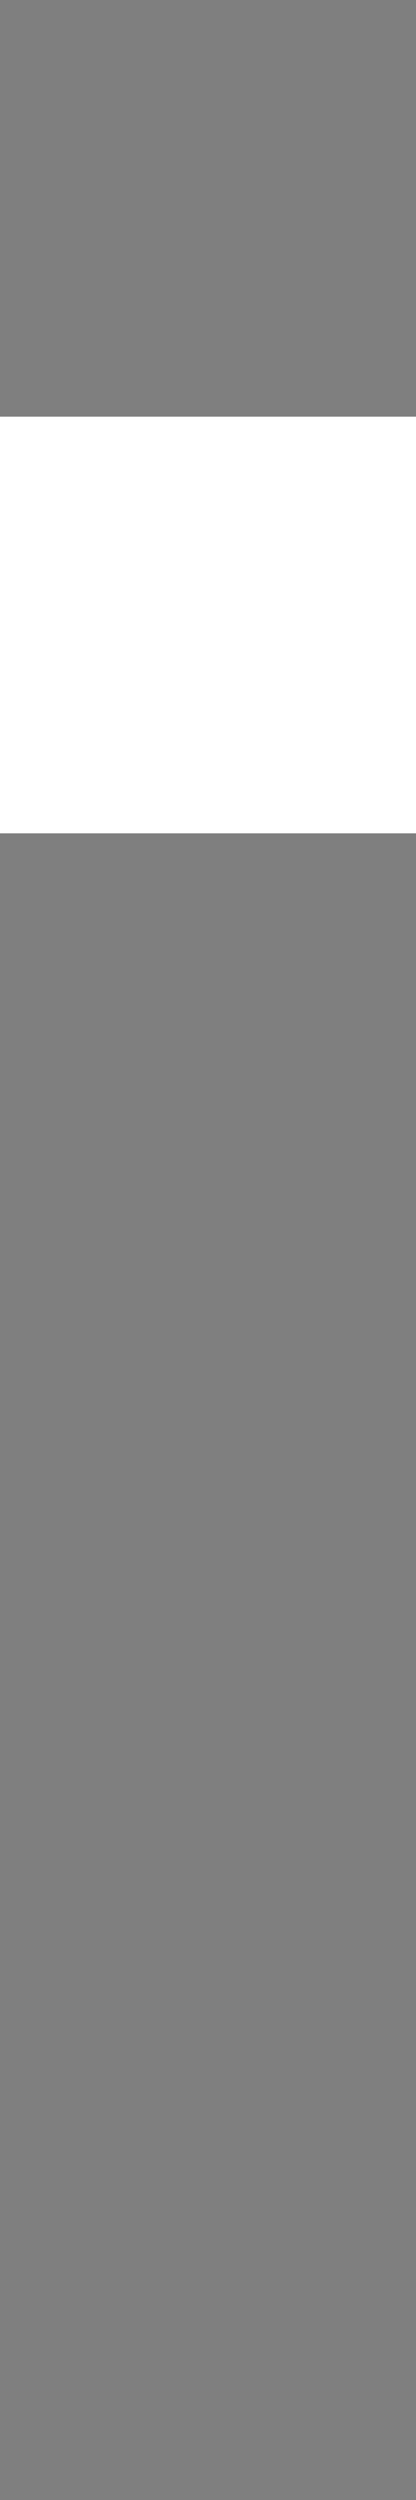 <svg width="2" height="12" viewBox="0 0 2 12" fill="none" xmlns="http://www.w3.org/2000/svg">
<g opacity="0.5" clip-path="url(#clip0_44303_68)">
<path d="M2 0H0V2H2V0Z" fill="black"/>
<path d="M2 4H0V12H2V4Z" fill="black"/>
</g>
<defs>
<clipPath id="clip0_44303_68">
<rect width="2" height="12" fill="white"/>
</clipPath>
</defs>
</svg>
